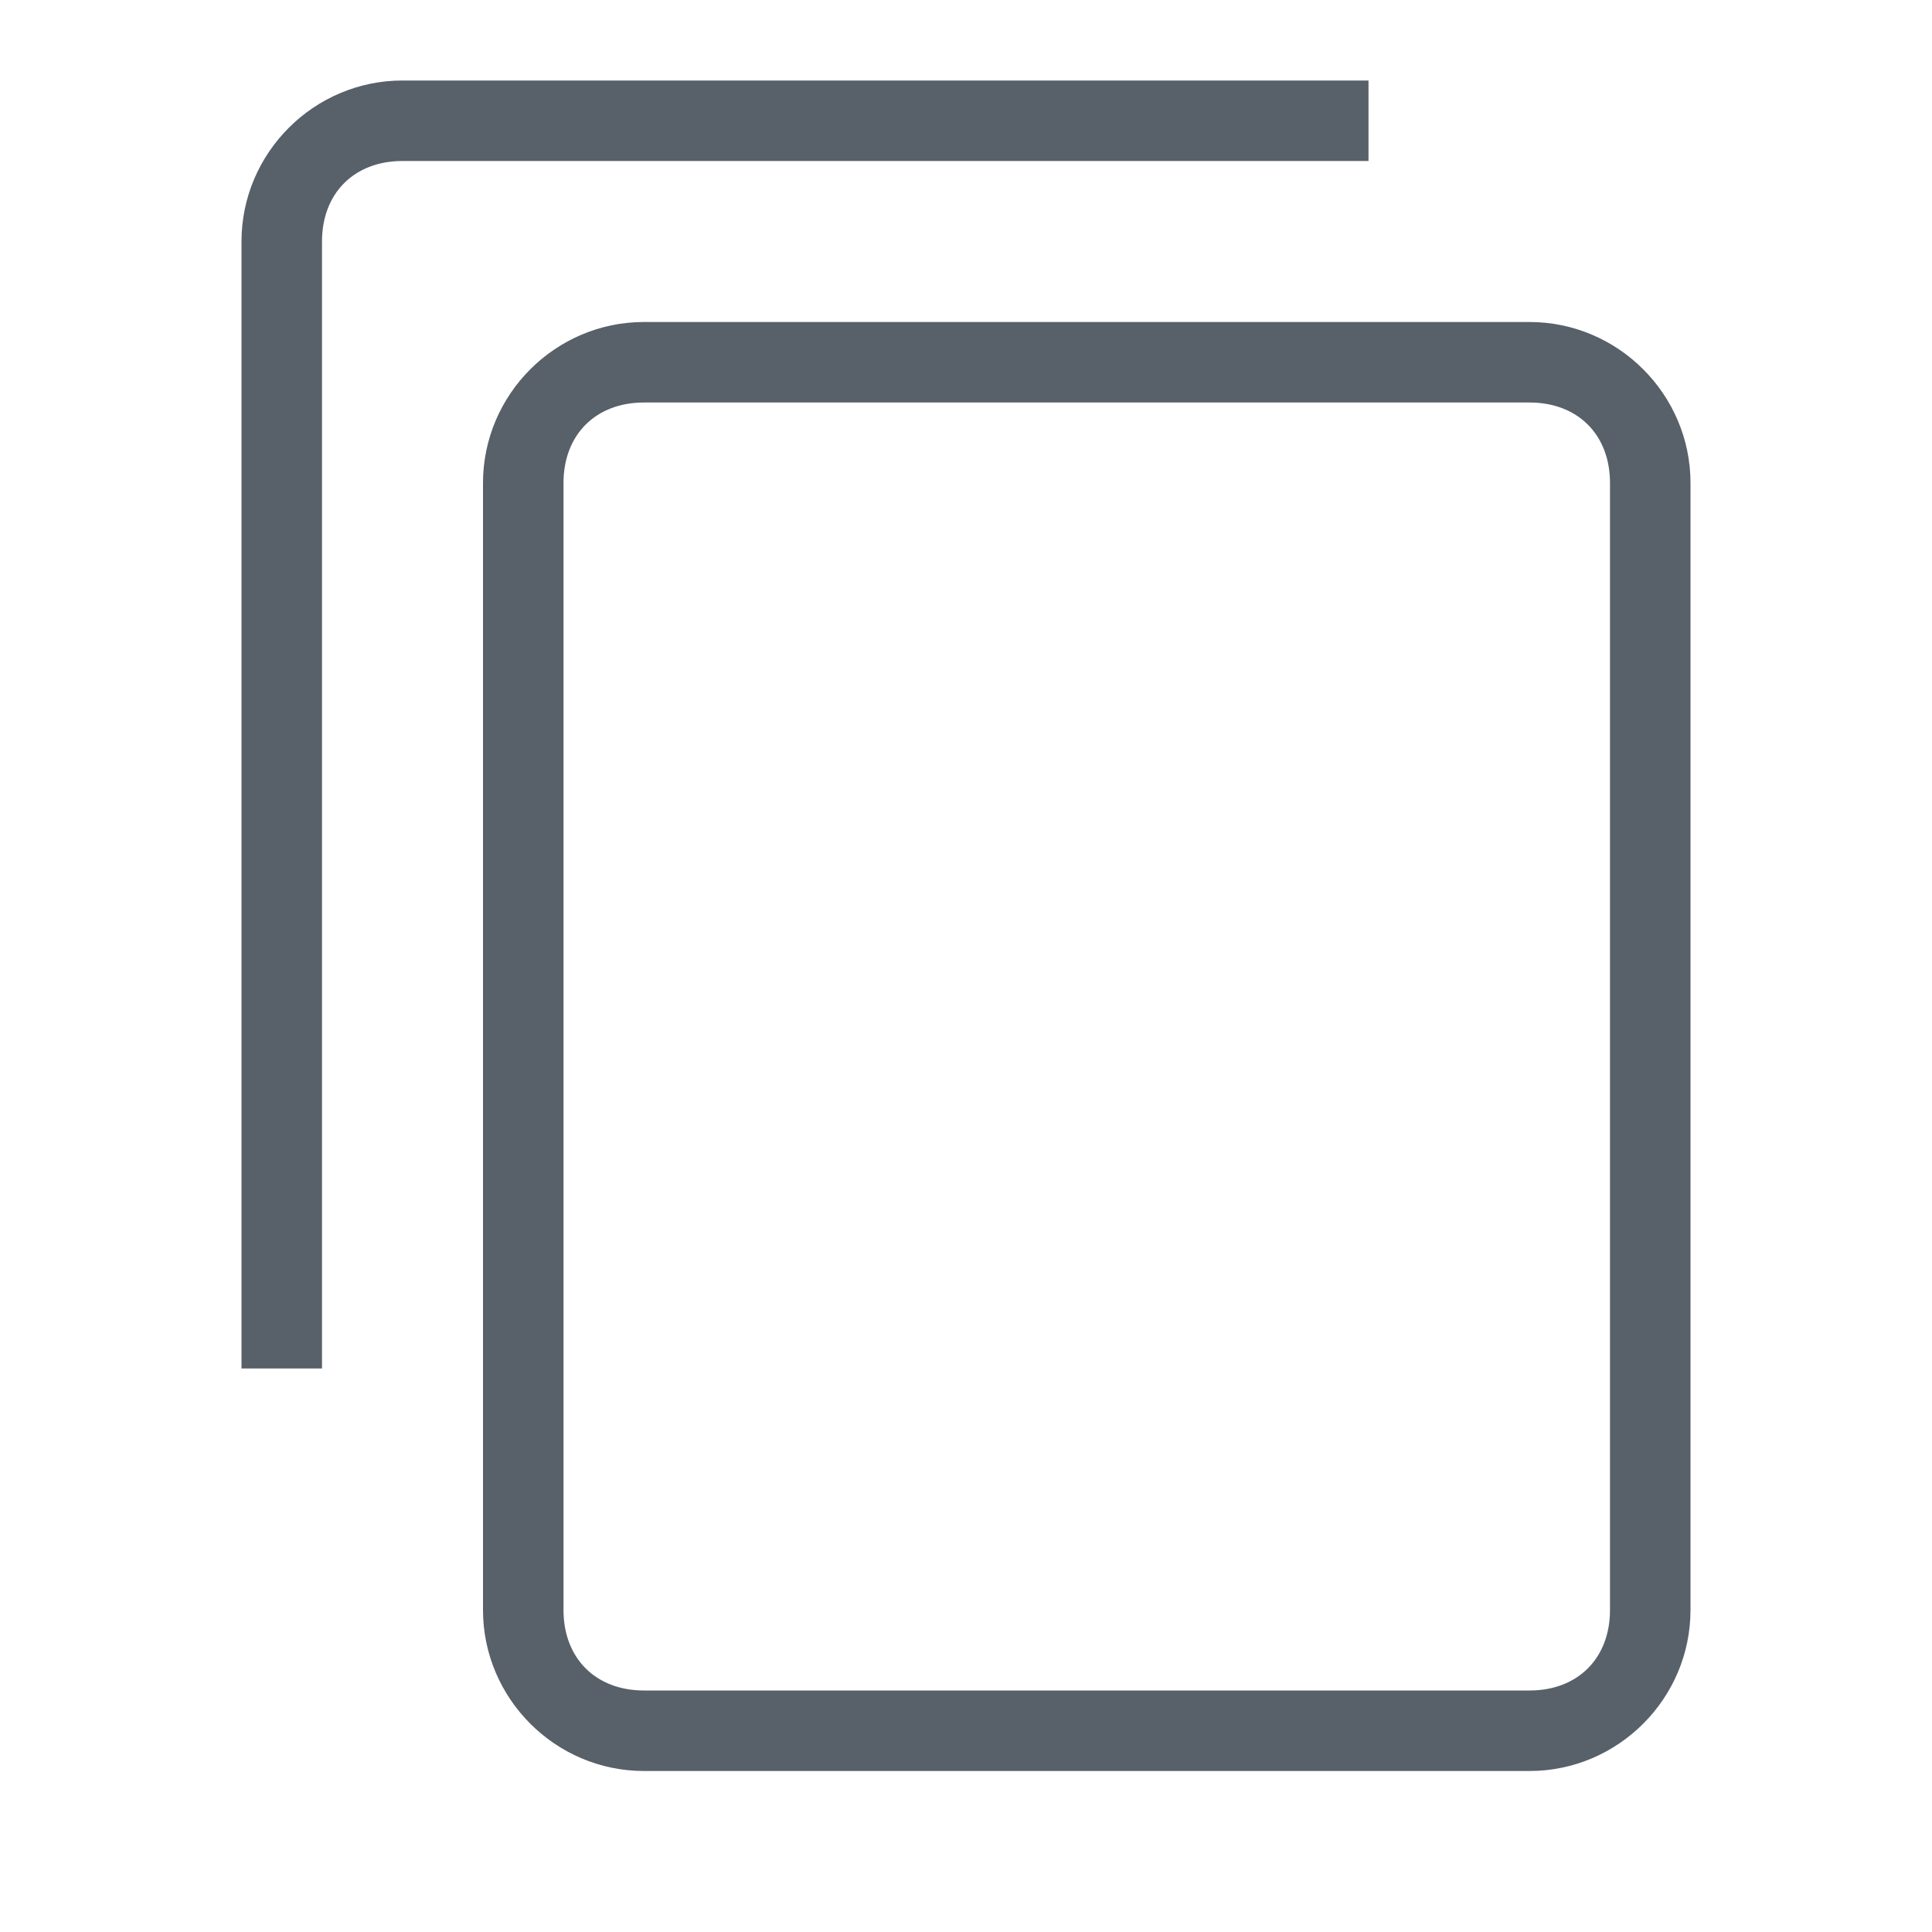 <?xml version="1.0" encoding="utf-8"?>
<!-- Generator: Adobe Illustrator 22.0.1, SVG Export Plug-In . SVG Version: 6.00 Build 0)  -->
<svg version="1.1" id="Layer_1" xmlns="http://www.w3.org/2000/svg" xmlns:xlink="http://www.w3.org/1999/xlink" x="0px" y="0px"
	 viewBox="0 0 24 24" style="enable-background:new 0 0 24 24;" xml:space="preserve">
<style type="text/css">
	.st0{fill:none;}
</style>
<path class="st0" d="M0,0h24v24H0V0z"/>
<path fill="#586069" d="M17,1H5C3.9,1,3,1.9,3,3v14h1V3c0-0.6,0.4-1,1-1h12V1z M19,4H8C6.9,4,6,4.9,6,6v14c0,1.1,0.9,2,2,2h11c1.1,0,2-0.9,2-2V6
	C21,4.9,20.1,4,19,4z M19,21H8c-0.6,0-1-0.4-1-1V6c0-0.6,0.4-1,1-1h11c0.6,0,1,0.4,1,1v14C20,20.6,19.6,21,19,21z"/>
</svg>
